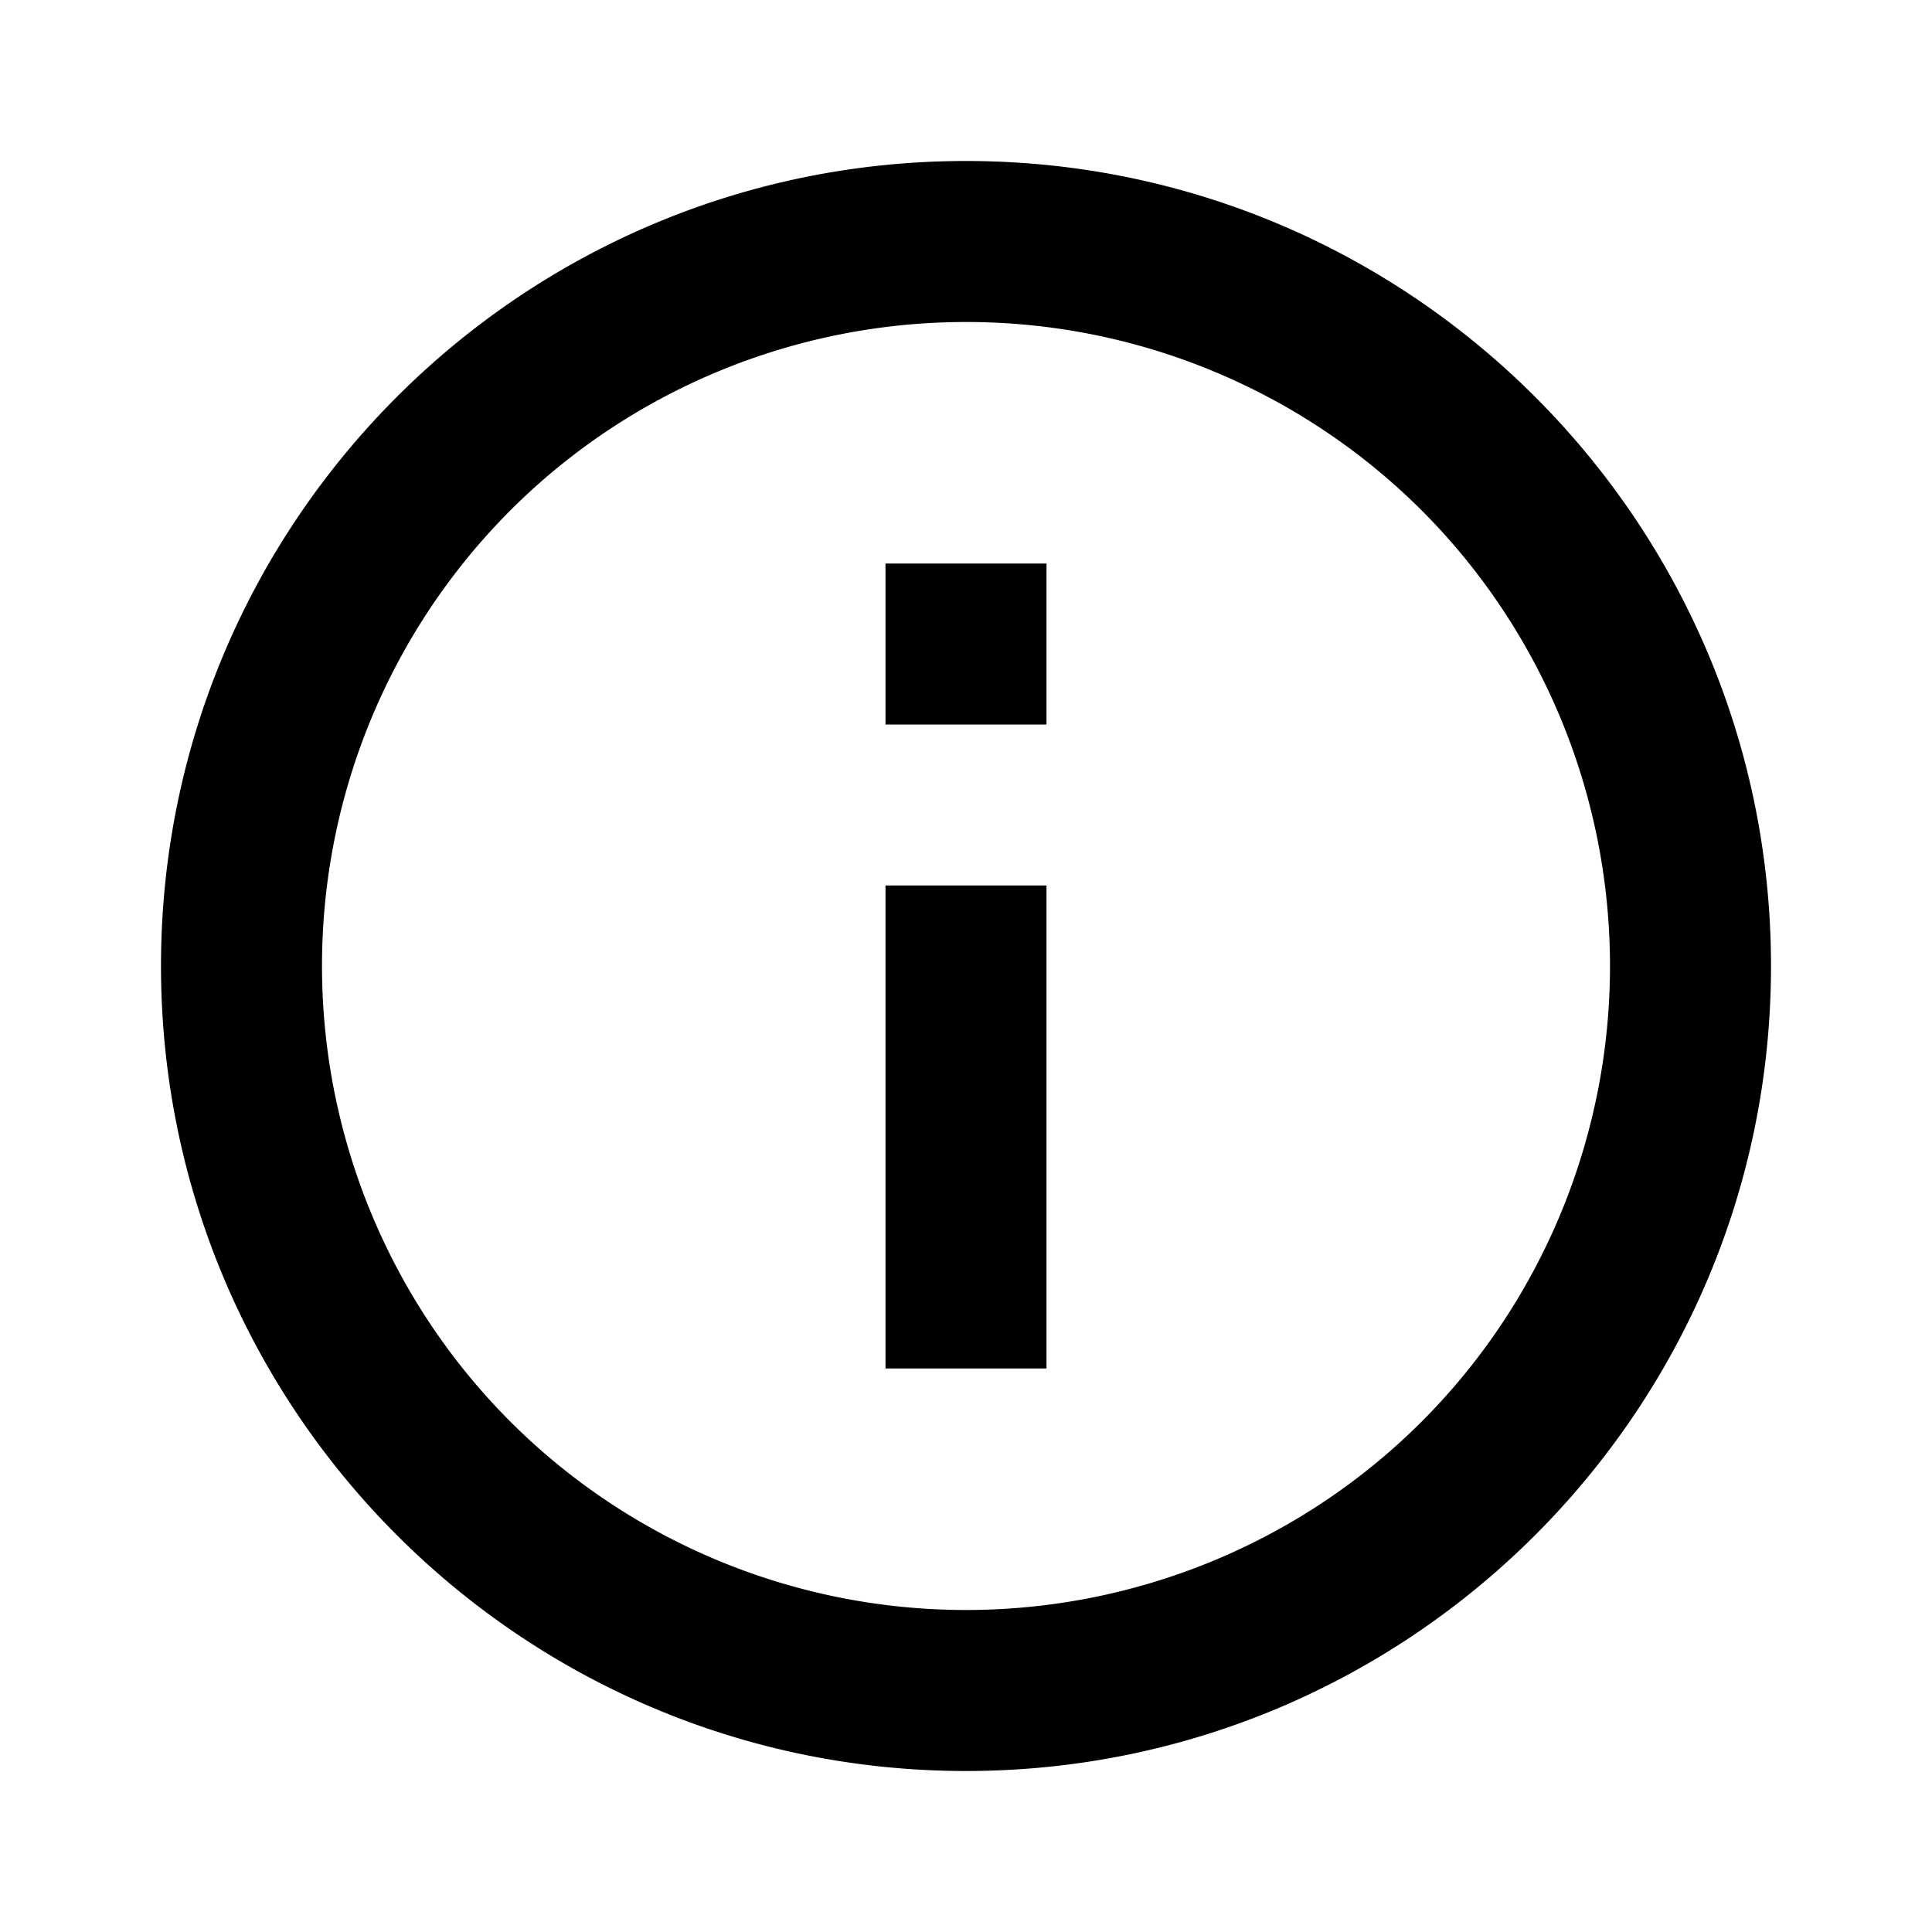 <svg width="24" height="24" fill="none" xmlns="http://www.w3.org/2000/svg"><mask id="a" style="mask-type:alpha" maskUnits="userSpaceOnUse" x="0" y="0" width="24" height="24"><path d="M24 0H0v24h24V0Z" fill="#fff"/></mask><g mask="url(#a)"><path fill-rule="evenodd" clip-rule="evenodd" d="M22 12c0-5.52-4.48-10-10-10S2 6.48 2 12s4.48 10 10 10 10-4.48 10-10Zm-4.34 5.66C19.16 16.16 20 14.12 20 12s-.84-4.16-2.34-5.66A8.008 8.008 0 0 0 12 4c-2.12 0-4.16.84-5.66 2.34A8.008 8.008 0 0 0 4 12c0 2.12.84 4.16 2.34 5.66S9.88 20 12 20s4.16-.84 5.66-2.34ZM11 9h2V7h-2v2Zm0 8h2v-6h-2v6Z" fill="currentColor"/></g></svg>